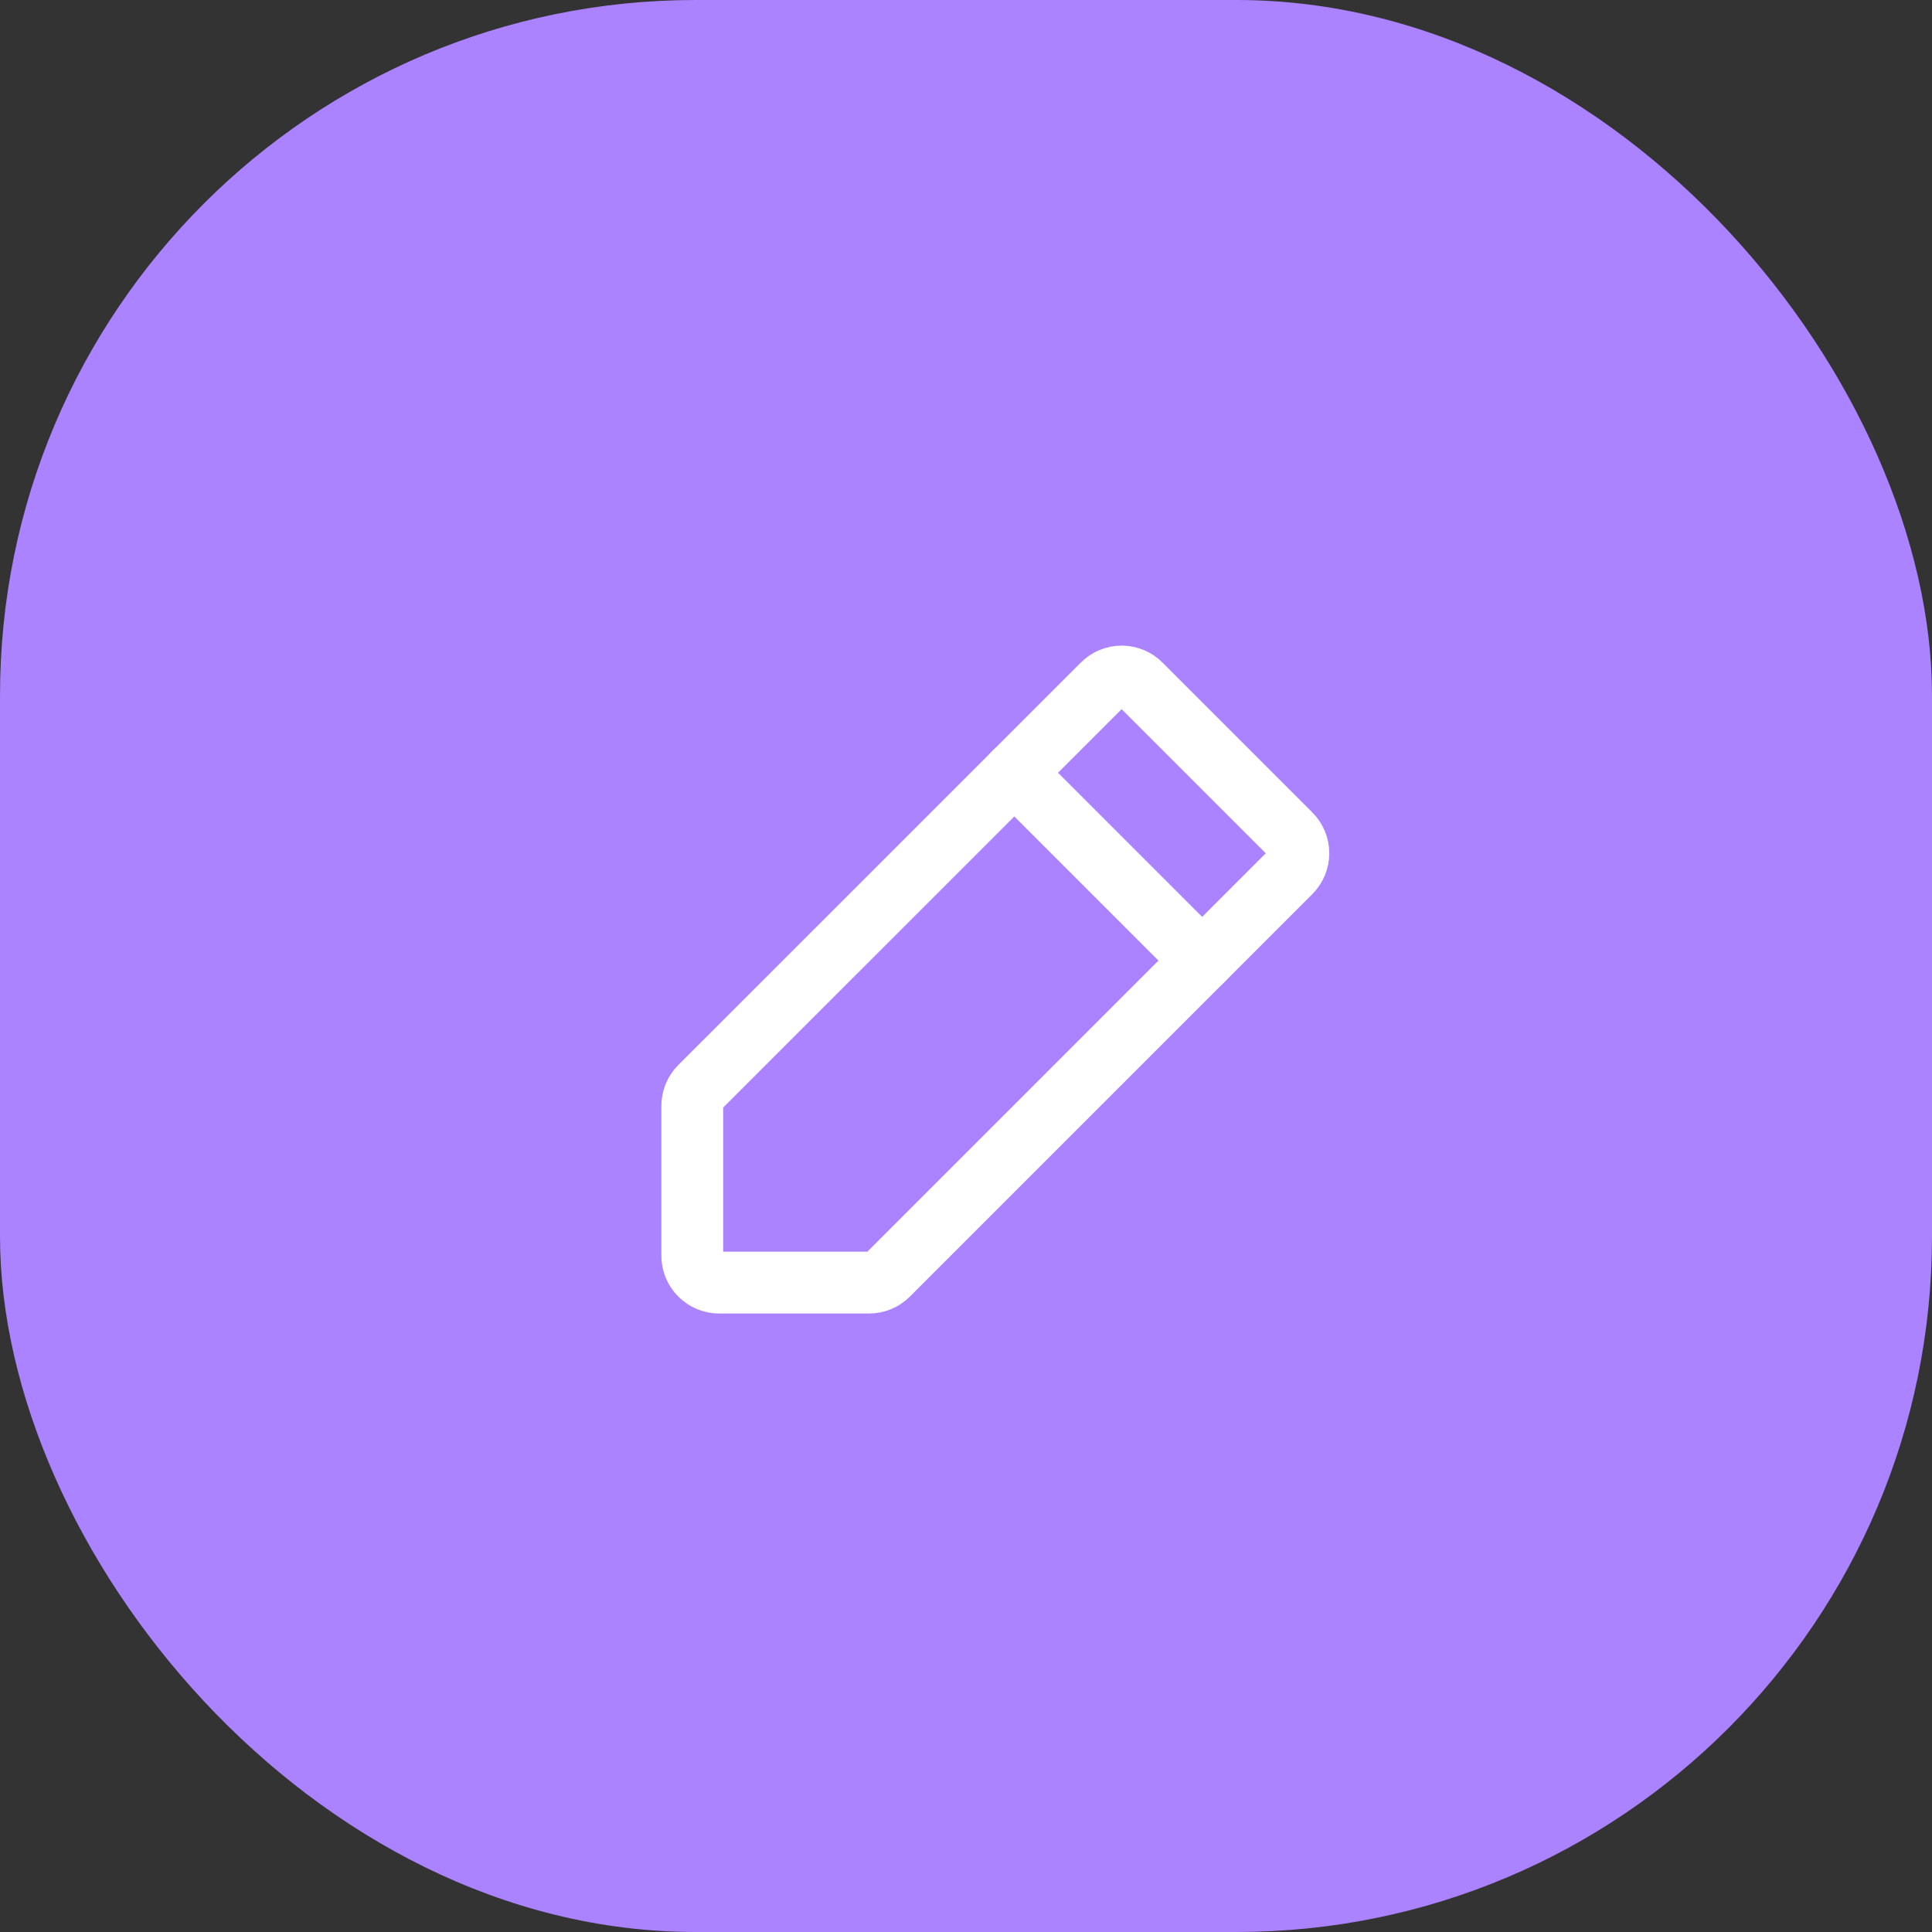 <svg width="25" height="25" viewBox="0 0 25 25" fill="none" xmlns="http://www.w3.org/2000/svg">
<rect x="0" y="0" width="25" height="25" fill="#333333" stroke="none"/>
<rect width="25" height="25" rx="9" fill="#AB82FF"/>
<g clip-path="url(#clip0_2007_154)">
<path d="M11.246 16.597H9.306C9.214 16.597 9.125 16.56 9.06 16.495C8.995 16.43 8.958 16.342 8.958 16.25V14.309C8.958 14.264 8.967 14.22 8.984 14.178C9.001 14.136 9.026 14.098 9.058 14.066L14.267 8.858C14.299 8.825 14.337 8.799 14.38 8.781C14.422 8.764 14.468 8.754 14.514 8.754C14.56 8.754 14.606 8.764 14.648 8.781C14.691 8.799 14.729 8.825 14.761 8.858L16.697 10.794C16.73 10.826 16.756 10.865 16.774 10.907C16.791 10.95 16.801 10.995 16.801 11.041C16.801 11.087 16.791 11.133 16.774 11.175C16.756 11.218 16.73 11.256 16.697 11.289L11.489 16.497C11.457 16.529 11.419 16.554 11.377 16.571C11.335 16.588 11.291 16.597 11.246 16.597V16.597Z" stroke="white" stroke-width="0.8" stroke-linecap="round" stroke-linejoin="round"/>
<path d="M13.125 9.999L15.556 12.43" stroke="white" stroke-width="0.8" stroke-linecap="round" stroke-linejoin="round"/>
</g>
<defs>
<clipPath id="clip0_2007_154">
<rect width="11.111" height="11.111" fill="white" transform="translate(7.222 7.222)"/>
</clipPath>
</defs>
</svg>
